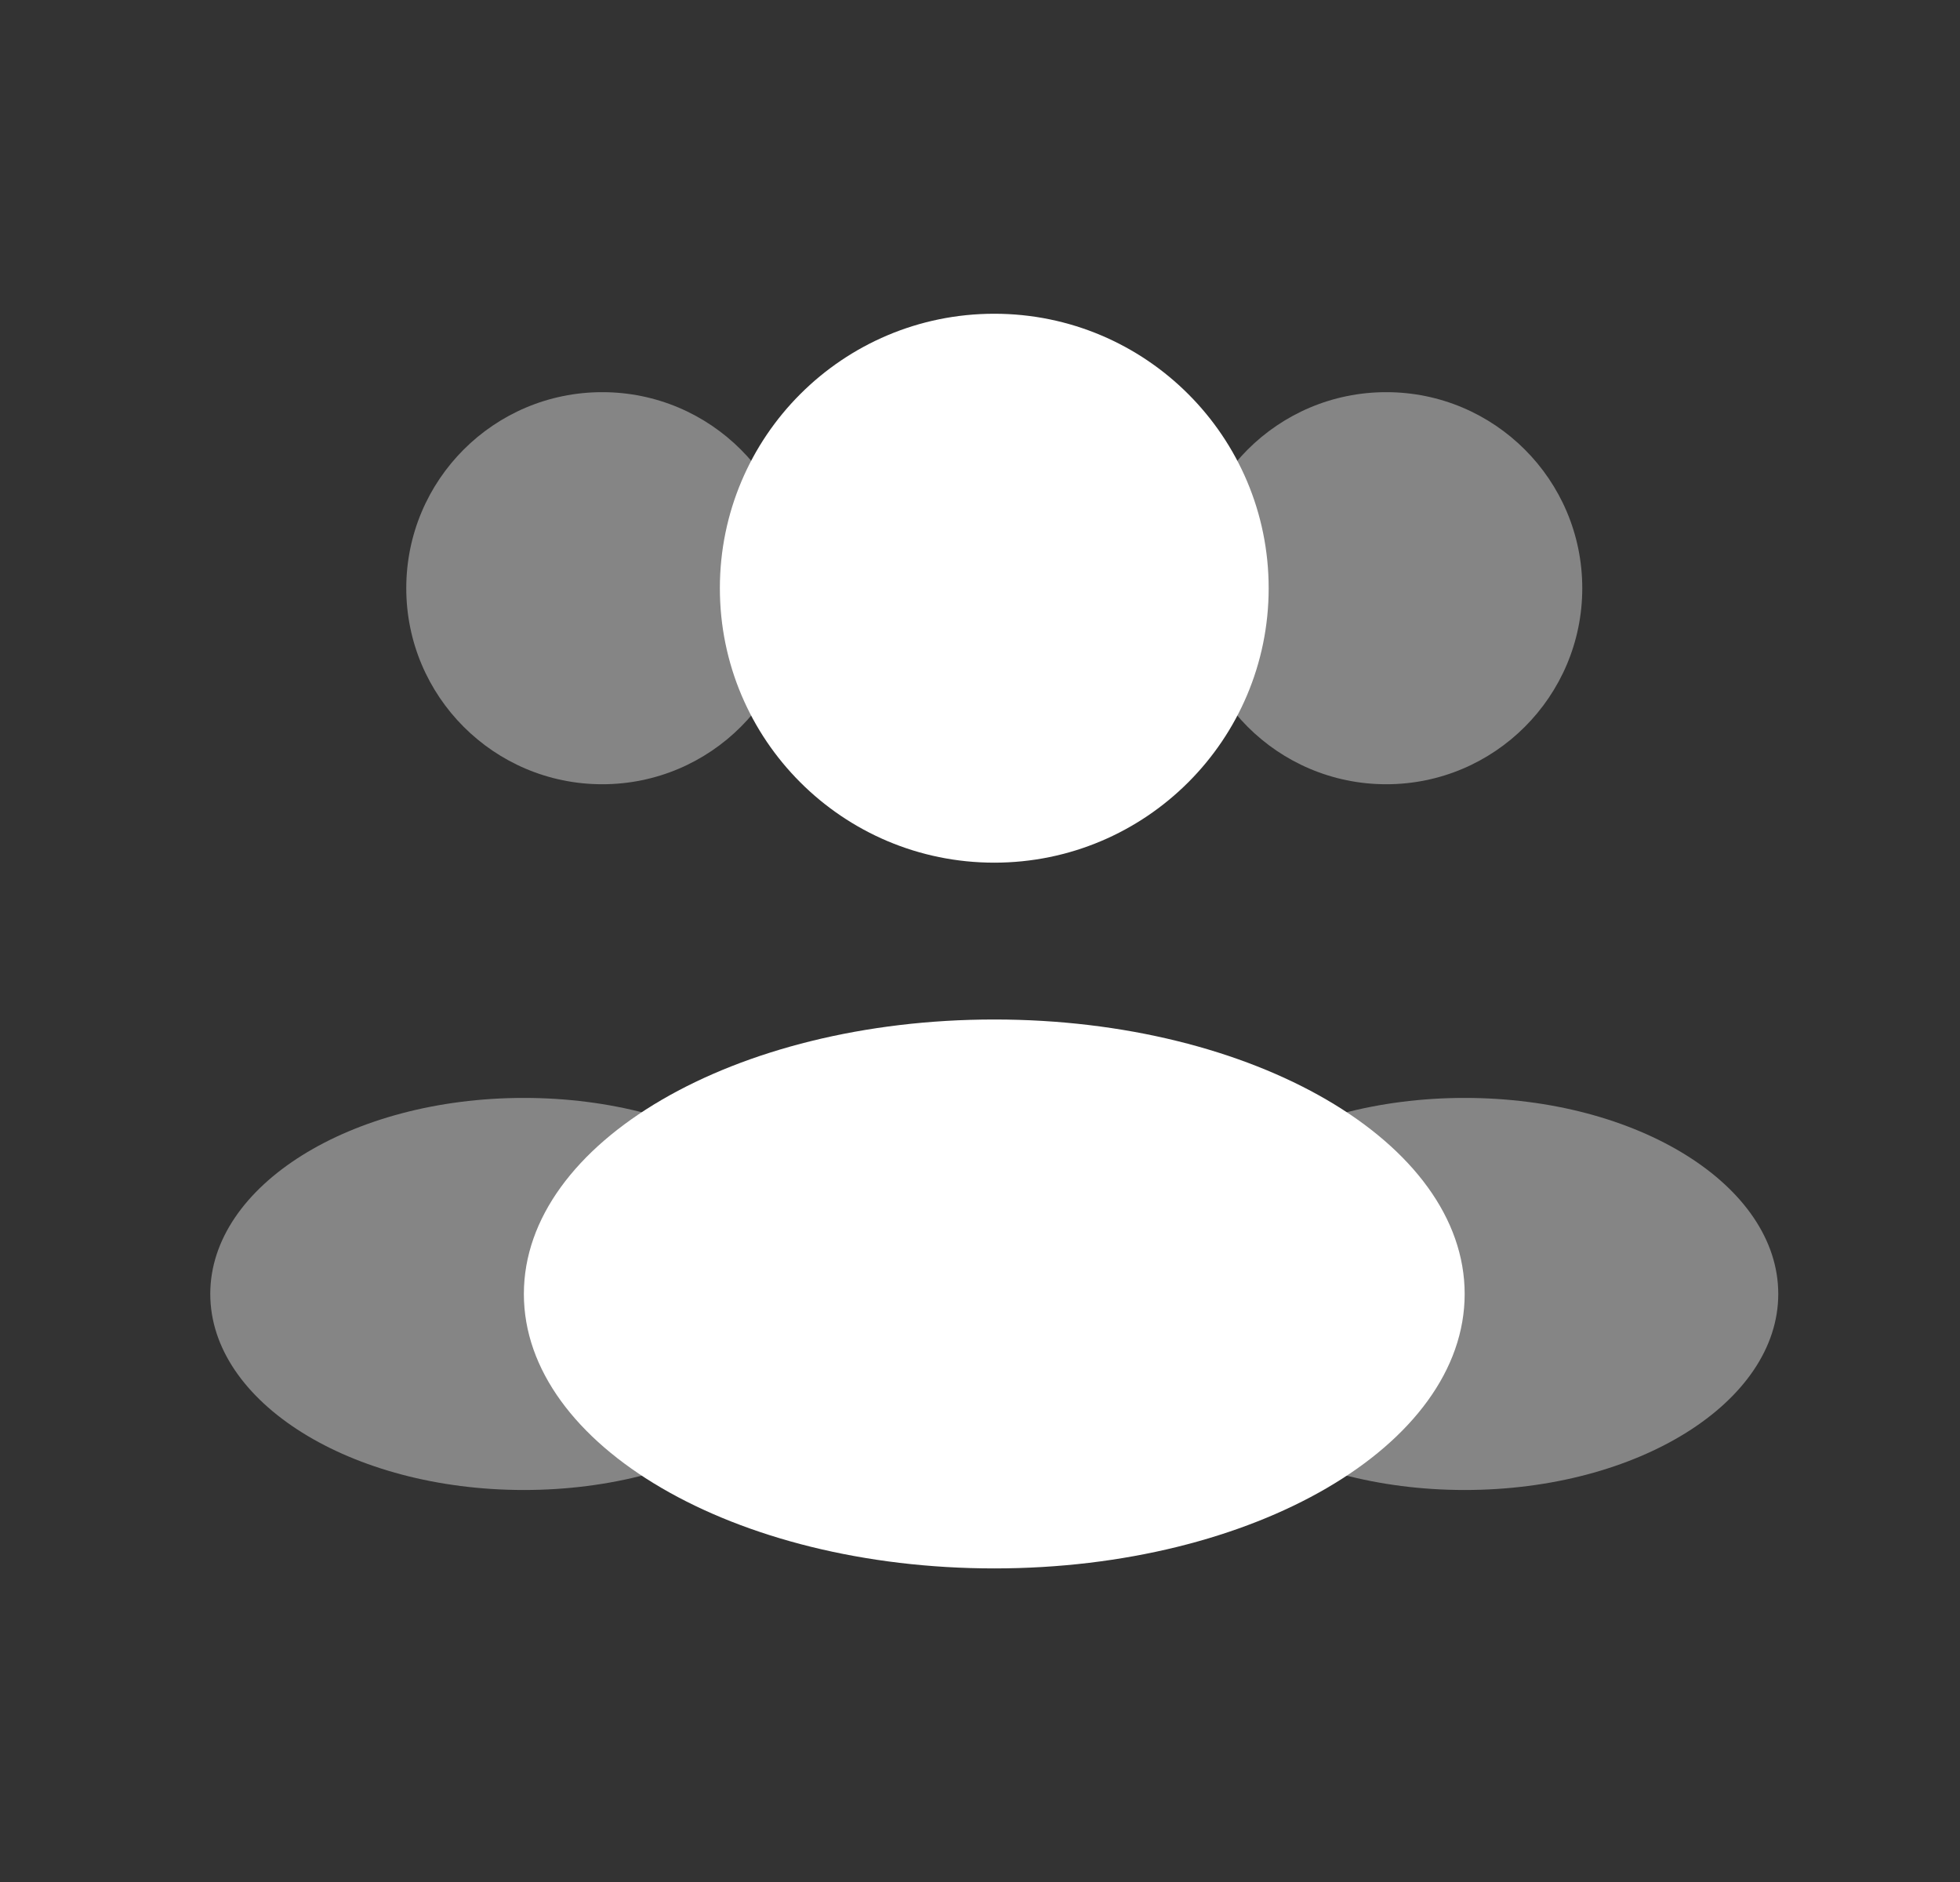 <svg width="25" height="24" viewBox="0 0 25 24" fill="none" xmlns="http://www.w3.org/2000/svg">
<rect x="0" y="0" width="25" height="24" fill="#333333" stroke="none"/>
<g id="Bold Duotone / Users / Users Group Two Rounded">
<path id="Vector" d="M16.182 7.501C16.182 9.434 14.615 11.001 12.682 11.001C10.749 11.001 9.182 9.434 9.182 7.501C9.182 5.568 10.749 4.001 12.682 4.001C14.615 4.001 16.182 5.568 16.182 7.501Z" fill="white"/>
<path id="Vector_2" opacity="0.4" d="M20.182 7.501C20.182 8.881 19.062 10.001 17.682 10.001C16.301 10.001 15.182 8.881 15.182 7.501C15.182 6.12 16.301 5.001 17.682 5.001C19.062 5.001 20.182 6.12 20.182 7.501Z" fill="white"/>
<path id="Vector_3" opacity="0.4" d="M5.182 7.501C5.182 8.881 6.301 10.001 7.682 10.001C9.062 10.001 10.182 8.881 10.182 7.501C10.182 6.12 9.062 5.001 7.682 5.001C6.301 5.001 5.182 6.12 5.182 7.501Z" fill="white"/>
<path id="Vector_4" d="M18.682 16.501C18.682 18.434 15.995 20.001 12.682 20.001C9.368 20.001 6.682 18.434 6.682 16.501C6.682 14.568 9.368 13.001 12.682 13.001C15.995 13.001 18.682 14.568 18.682 16.501Z" fill="white"/>
<path id="Vector_5" opacity="0.4" d="M22.682 16.501C22.682 17.881 20.891 19.001 18.682 19.001C16.473 19.001 14.682 17.881 14.682 16.501C14.682 15.12 16.473 14.001 18.682 14.001C20.891 14.001 22.682 15.12 22.682 16.501Z" fill="white"/>
<path id="Vector_6" opacity="0.4" d="M2.682 16.501C2.682 17.881 4.473 19.001 6.682 19.001C8.891 19.001 10.682 17.881 10.682 16.501C10.682 15.12 8.891 14.001 6.682 14.001C4.473 14.001 2.682 15.12 2.682 16.501Z" fill="white"/>
</g>
</svg>
